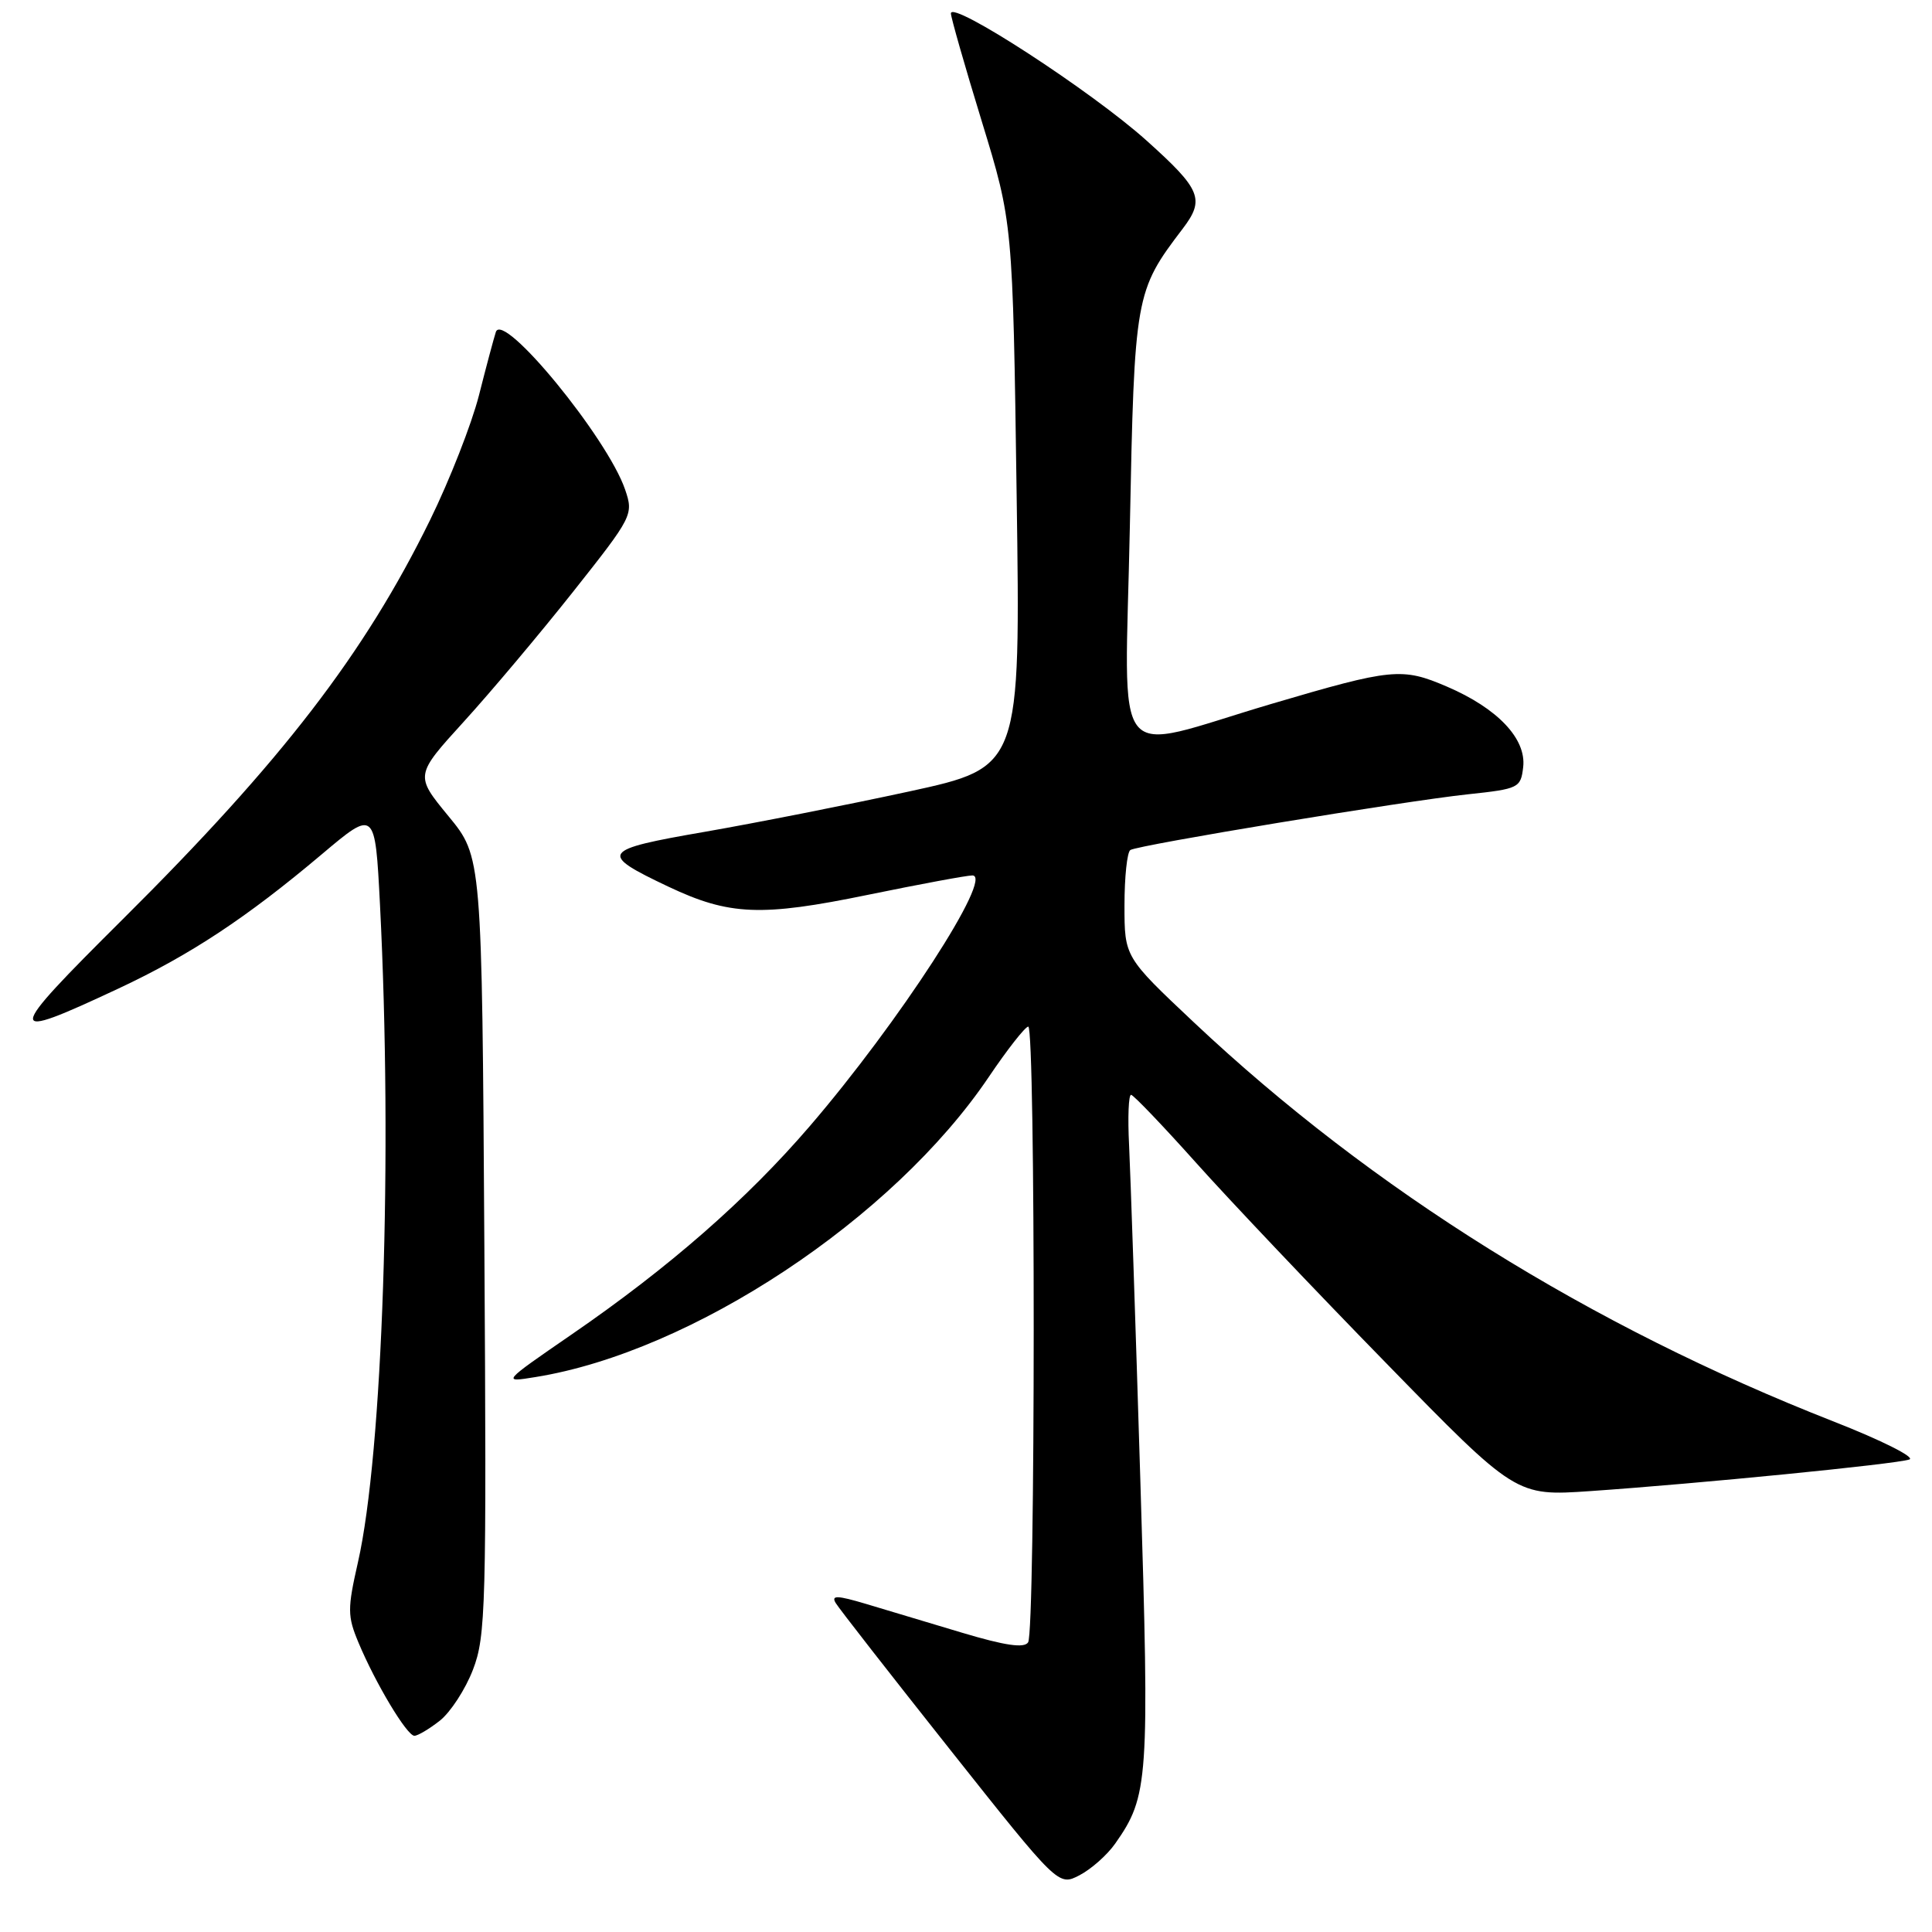 <?xml version="1.0" encoding="UTF-8" standalone="no"?>
<!DOCTYPE svg PUBLIC "-//W3C//DTD SVG 1.1//EN" "http://www.w3.org/Graphics/SVG/1.1/DTD/svg11.dtd" >
<svg xmlns="http://www.w3.org/2000/svg" xmlns:xlink="http://www.w3.org/1999/xlink" version="1.1" viewBox="0 0 256 256">
 <g >
 <path fill="currentColor"
d=" M 147.78 244.27 C 152.19 237.98 152.33 236.02 151.10 196.10 C 150.47 175.42 149.79 155.46 149.61 151.75 C 149.42 148.04 149.54 145.03 149.88 145.07 C 150.22 145.12 154.10 149.17 158.50 154.09 C 162.90 159.01 174.23 170.96 183.69 180.64 C 200.87 198.25 200.87 198.25 210.69 197.58 C 224.96 196.60 251.25 194.00 253.00 193.39 C 253.82 193.11 249.32 190.85 243.00 188.37 C 210.74 175.74 181.81 157.70 158.23 135.50 C 149.00 126.81 149.00 126.81 149.00 119.97 C 149.00 116.20 149.35 112.90 149.78 112.63 C 150.88 111.96 185.97 106.16 194.50 105.25 C 201.26 104.53 201.51 104.40 201.83 101.64 C 202.26 97.89 198.44 93.86 191.73 90.98 C 185.77 88.42 184.46 88.55 168.47 93.27 C 146.81 99.68 149.06 102.48 149.71 69.85 C 150.32 39.10 150.41 38.59 156.71 30.31 C 159.68 26.41 159.16 25.12 151.94 18.64 C 144.67 12.10 126.00 -0.03 126.00 1.78 C 126.00 2.30 127.84 8.75 130.10 16.11 C 134.20 29.50 134.20 29.50 134.71 65.58 C 135.23 101.66 135.23 101.66 120.48 104.87 C 112.36 106.63 100.17 109.04 93.39 110.22 C 79.57 112.61 79.26 113.08 88.57 117.49 C 96.65 121.31 100.85 121.48 115.00 118.57 C 121.87 117.16 128.10 116.00 128.84 116.00 C 131.74 116.00 119.13 135.45 107.31 149.21 C 98.94 158.95 88.67 167.94 75.72 176.84 C 66.50 183.19 66.50 183.19 70.94 182.47 C 91.69 179.14 118.36 161.48 131.02 142.70 C 133.48 139.05 135.84 136.05 136.25 136.03 C 137.22 135.99 137.21 216.14 136.23 217.62 C 135.71 218.42 133.19 218.05 127.50 216.35 C 123.10 215.03 117.35 213.31 114.73 212.52 C 110.93 211.39 110.11 211.36 110.73 212.40 C 111.15 213.11 117.97 221.85 125.87 231.81 C 140.24 249.93 140.24 249.93 143.04 248.48 C 144.58 247.68 146.72 245.79 147.78 244.27 Z  M 58.29 227.99 C 59.69 226.88 61.67 223.85 62.67 221.24 C 64.37 216.83 64.48 212.95 64.18 165.02 C 63.86 113.53 63.86 113.53 59.42 108.14 C 54.98 102.74 54.98 102.74 61.46 95.62 C 65.03 91.70 71.56 83.94 75.97 78.37 C 83.84 68.43 83.96 68.19 82.83 64.87 C 80.49 58.01 66.62 41.11 65.70 44.00 C 65.43 44.83 64.42 48.60 63.46 52.40 C 62.49 56.19 59.58 63.62 56.99 68.90 C 48.31 86.61 37.36 100.84 16.29 121.78 C 0.52 137.46 0.48 138.11 15.71 130.98 C 25.23 126.52 32.66 121.61 42.60 113.23 C 49.70 107.24 49.70 107.24 50.35 119.87 C 52.04 153.11 50.72 192.53 47.43 207.01 C 46.03 213.18 46.03 214.14 47.50 217.65 C 49.75 223.04 53.92 230.00 54.91 230.00 C 55.36 230.00 56.88 229.10 58.29 227.99 Z "/>
</g>
</svg>